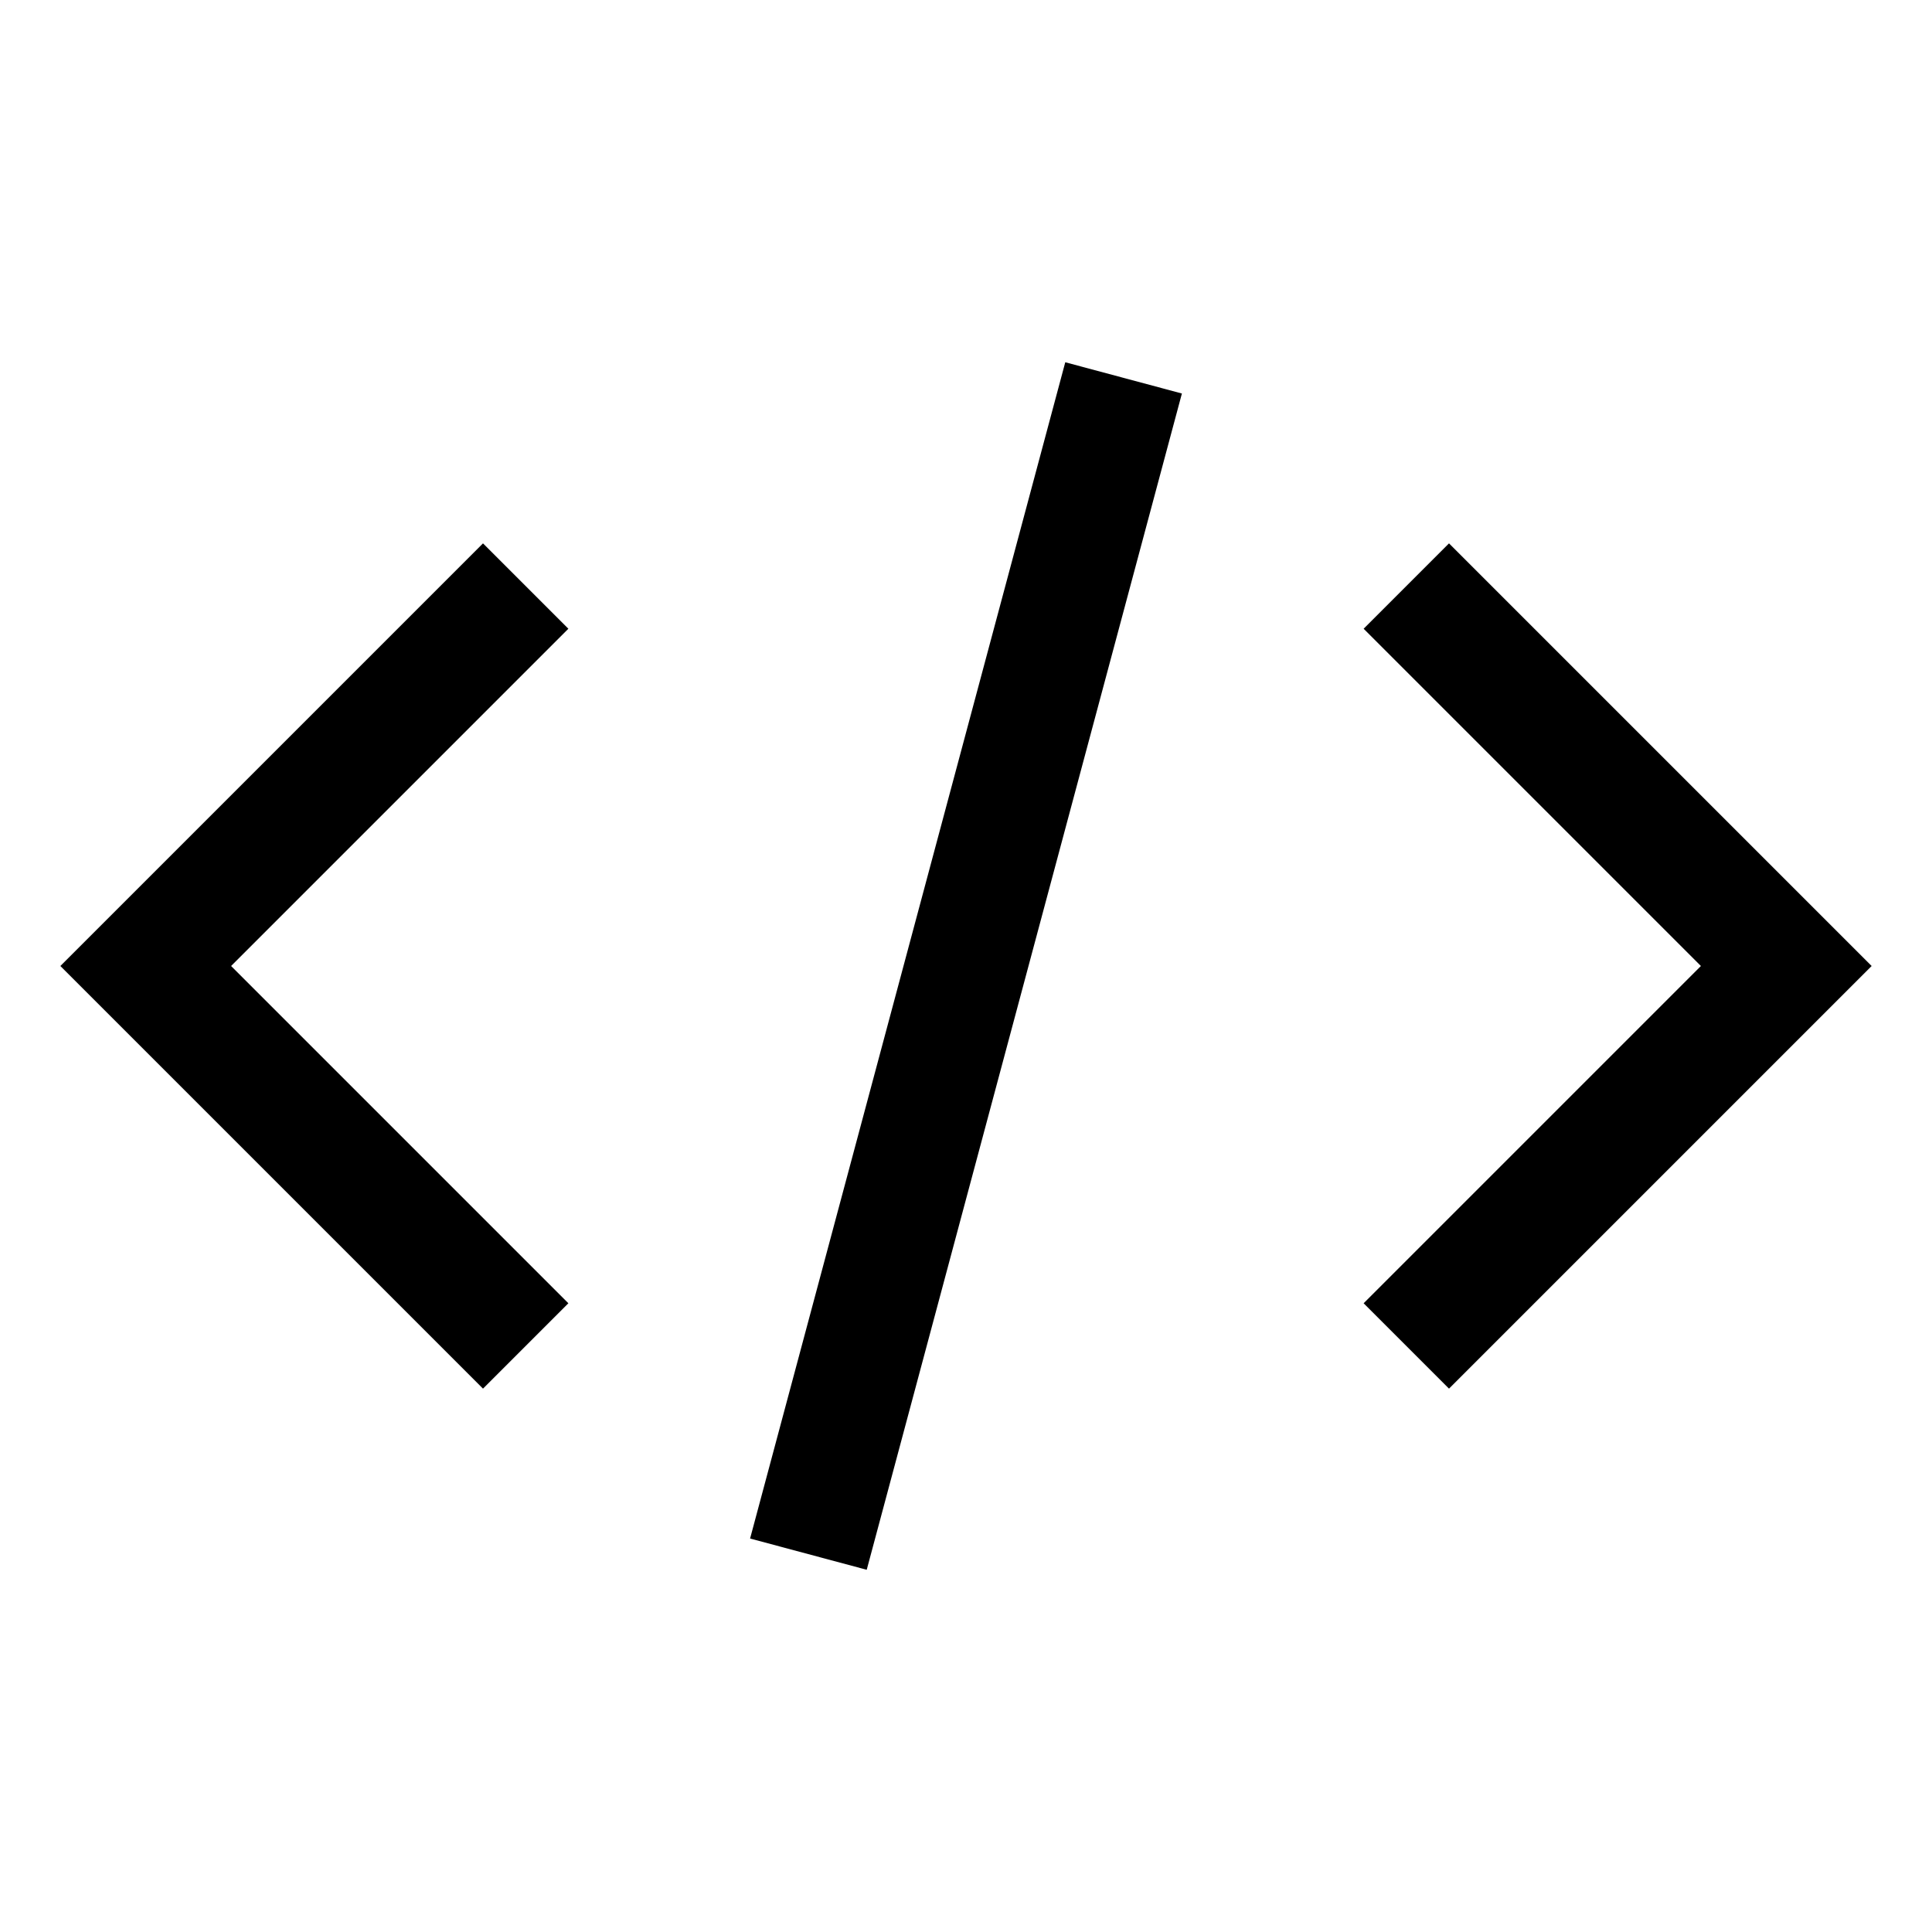 <svg xmlns="http://www.w3.org/2000/svg" viewBox="0 0 32 32"><defs><style>.cls-1{fill:none;}</style></defs><title>icons</title><g id="Icon"><polygon points="31 16 24 23 22.586 21.586 28.172 16 22.586 10.414 24 9 31 16"/><polygon points="1 16 8 9 9.414 10.414 3.828 16 9.414 21.586 8 23 1 16"/><rect x="5.915" y="15" width="20.17" height="2" transform="translate(-3.596 27.314) rotate(-75)"/></g><g id="Transparent_Rectangle" data-name="Transparent Rectangle"><rect class="cls-1" width="32" height="32" transform="translate(0 32) rotate(-90)"/></g></svg>
